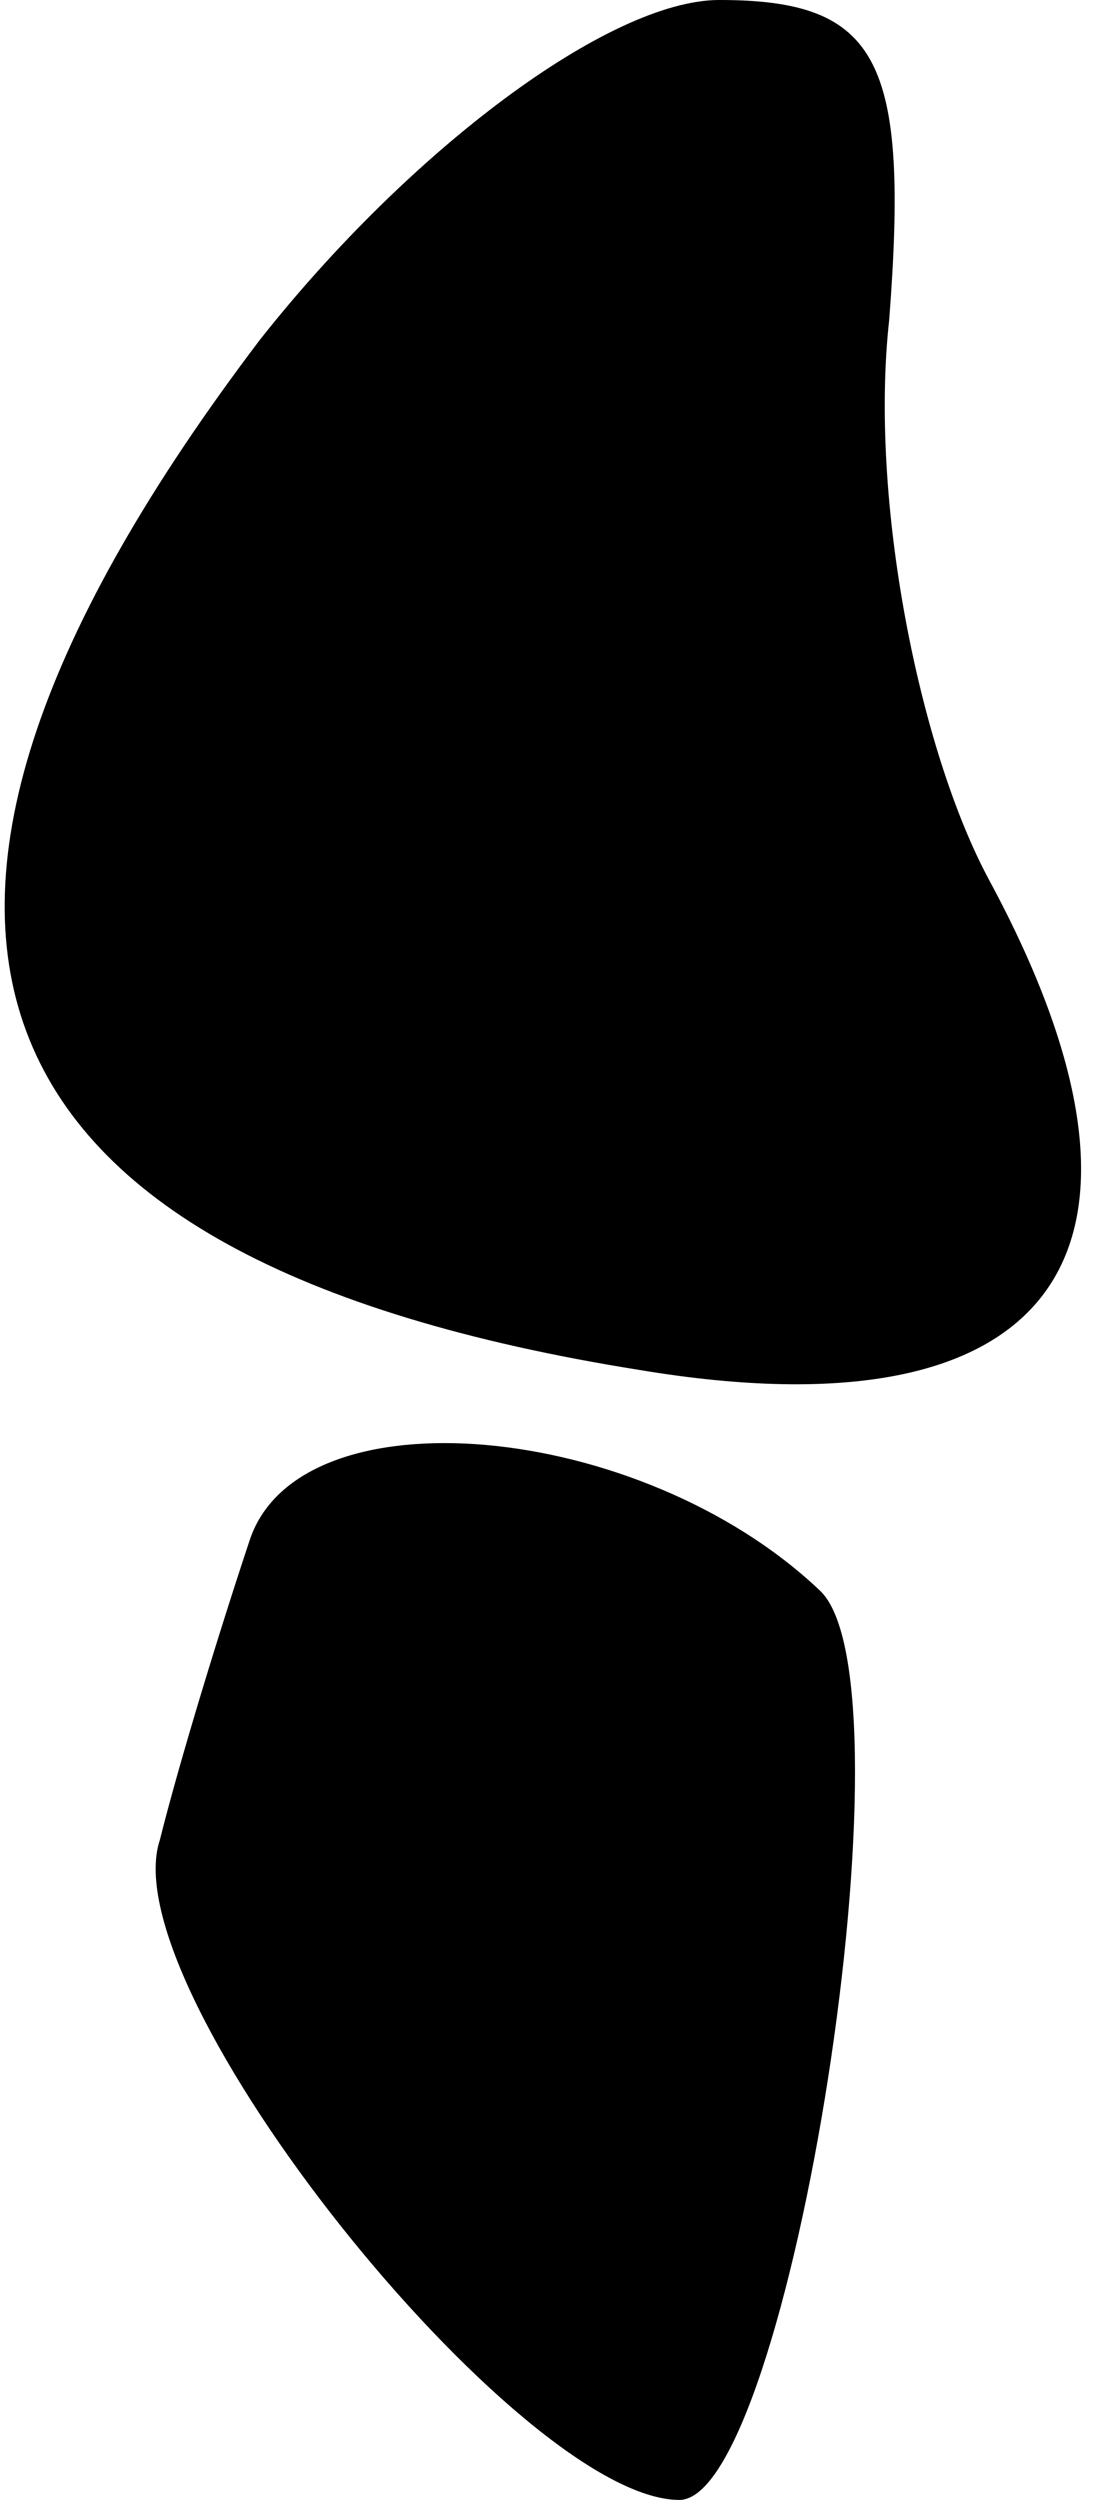 <?xml version="1.0" standalone="no"?>
<!DOCTYPE svg PUBLIC "-//W3C//DTD SVG 20010904//EN"
 "http://www.w3.org/TR/2001/REC-SVG-20010904/DTD/svg10.dtd">
<svg version="1.0" xmlns="http://www.w3.org/2000/svg"
 width="11pt" height="25pt" viewBox="0 0 11 25"
 preserveAspectRatio="xMidYMid meet">
<g transform="translate(0,25) scale(0.1,-0.1)"
fill="#000000" stroke="none">
<path fill="#000000" stroke="none" d="M26 216 c-44 -58 -31 -92 38 -103 42
-7 55 12 35 49 -7 13 -12 38 -10 56 2 26 -1 32 -17 32 -11 0 -31 -15 -46 -34z"/>
<path fill="#000000" stroke="none" d="M25 96 c-3 -9 -7 -22 -9 -30 -5 -15 36
-66 52 -66 11 0 24 82 14 91 -18 17 -52 20 -57 5z"/>
</g>
</svg>
